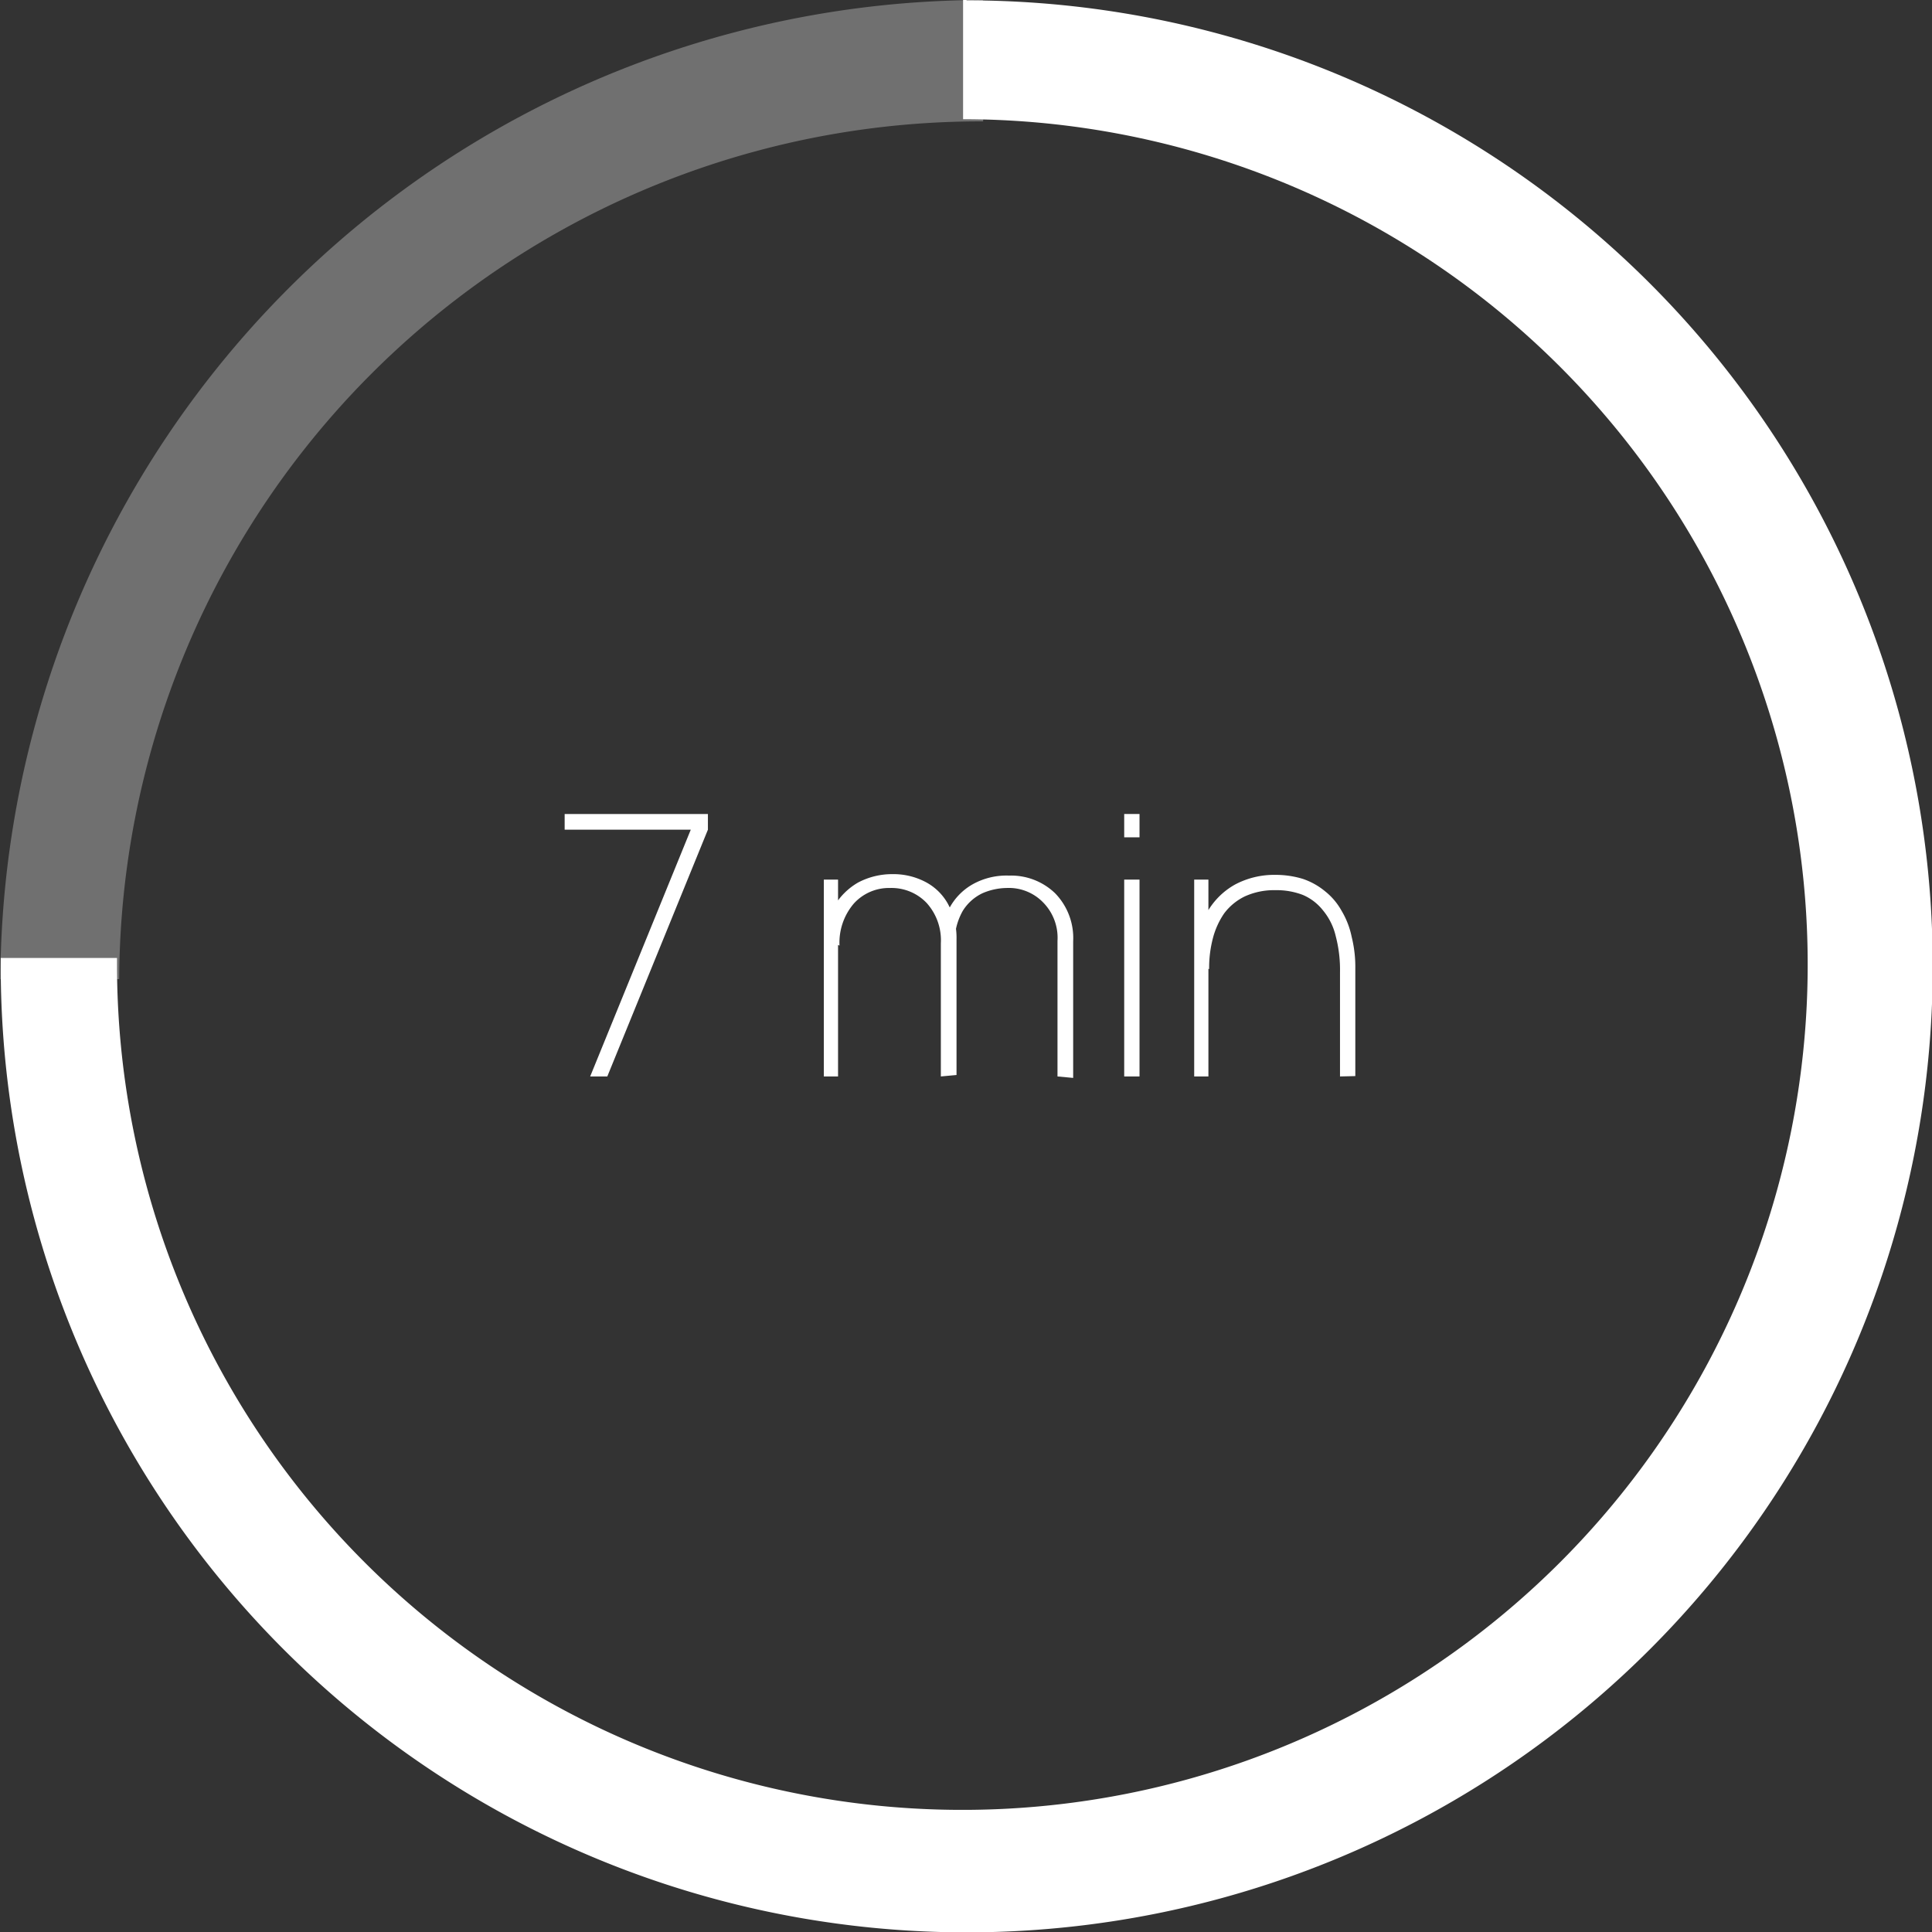<svg data-name="Ebene 1" id="a8844b2a-25d5-4270-8e93-3c9b4c631de4" viewBox="0 0 53 53"
     xmlns="http://www.w3.org/2000/svg">
  <rect x="0" y="0" width="53" height="53" fill="#333333" stroke="none"/>
  <defs>
    <style>.adabda19-3f30-4c54-97b9-80b255cf4171, .af8dafcb-d432-4532-af3e-b365d95f6038 {
      fill: #fff;
    }

    .af8dafcb-d432-4532-af3e-b365d95f6038 {
      opacity: 0.3;
    }

    .a3033cc0-3ddf-42bf-aee2-d34f1ee35ef6 {
      isolation: isolate;
    }</style>
  </defs>
  <path class="adabda19-3f30-4c54-97b9-80b255cf4171"
        d="M32.09,5.53H32V8.8A23.19,23.19,0,1,1,8.79,32c0-.07,0-.13,0-.19H5.6c0,.08,0,.15,0,.23a26.5,26.5,0,1,0,26.5-26.5Z"
        data-name="Pfad 1415"
        id="b5f6f93e-454d-4b42-990f-4bdbb050a413"
        transform="translate(-5.58 -5.53)"/>
  <path class="af8dafcb-d432-4532-af3e-b365d95f6038"
        d="M5.59,32.39H8.85A23.63,23.63,0,0,1,32.48,8.86h.07V5.53A27,27,0,0,0,5.59,32.39Z" data-name="Pfad 1416"
        id="aed26416-69d7-412b-a7a1-74ddf63c67b3"
        transform="translate(-5.58 -5.53)"/>
  <g class="a3033cc0-3ddf-42bf-aee2-d34f1ee35ef6" data-name=" 7 min" id="ad659abc-5af5-4214-adfe-341e18a93e26">
    <g class="a3033cc0-3ddf-42bf-aee2-d34f1ee35ef6">
      <path class="adabda19-3f30-4c54-97b9-80b255cf4171" d="M21.77,35.06l2.76-6.77H21.07v-.43H25v.43l-2.76,6.77Z"
            transform="translate(-5.58 -5.53)"/>
      <path class="adabda19-3f30-4c54-97b9-80b255cf4171"
            d="M28.18,35.06v-5.4h.39v1.1h0v4.3Zm3.21,0V31.41A1.53,1.53,0,0,0,31,30.3a1.33,1.33,0,0,0-1-.41,1.3,1.3,0,0,0-1,.43,1.65,1.65,0,0,0-.39,1.15l-.37-.16a1.89,1.89,0,0,1,.23-.93,1.81,1.81,0,0,1,.65-.64,2,2,0,0,1,.95-.23,1.89,1.89,0,0,1,.85.19,1.5,1.5,0,0,1,.65.6,1.93,1.93,0,0,1,.25,1v3.72Zm3.2,0V31.34a1.38,1.38,0,0,0-.4-1.06,1.31,1.31,0,0,0-1-.39,1.73,1.73,0,0,0-.65.14,1.28,1.28,0,0,0-.55.49,1.74,1.74,0,0,0-.22.95h-.37a2,2,0,0,1,.21-1,1.64,1.64,0,0,1,.65-.68,1.9,1.9,0,0,1,1-.24,1.74,1.74,0,0,1,1.26.48,1.76,1.76,0,0,1,.5,1.32v3.75Z"
            transform="translate(-5.58 -5.53)"/>
      <path class="adabda19-3f30-4c54-97b9-80b255cf4171" d="M36.42,28.5v-.64h.42v.64Zm0,6.56v-5.4h.42v5.4Z"
            transform="translate(-5.58 -5.53)"/>
      <path class="adabda19-3f30-4c54-97b9-80b255cf4171"
            d="M38.34,35.06v-5.4h.39v1.1h0v4.3Zm4,0V32.2a3.65,3.65,0,0,0-.12-1,1.71,1.71,0,0,0-.35-.7,1.4,1.4,0,0,0-.55-.42,2,2,0,0,0-.75-.13,1.93,1.93,0,0,0-.84.17,1.55,1.55,0,0,0-.57.47,2.17,2.17,0,0,0-.31.69,3.2,3.2,0,0,0-.1.83h-.39a3.15,3.15,0,0,1,.3-1.49,2,2,0,0,1,.81-.83,2.29,2.29,0,0,1,1.1-.26,2.56,2.56,0,0,1,.75.11,1.92,1.92,0,0,1,.61.34,1.79,1.79,0,0,1,.45.53,2.3,2.3,0,0,1,.28.72,3.43,3.43,0,0,1,.1.88v2.94Z"
            transform="translate(-5.58 -5.53)"/>
    </g>
  </g>
</svg>
